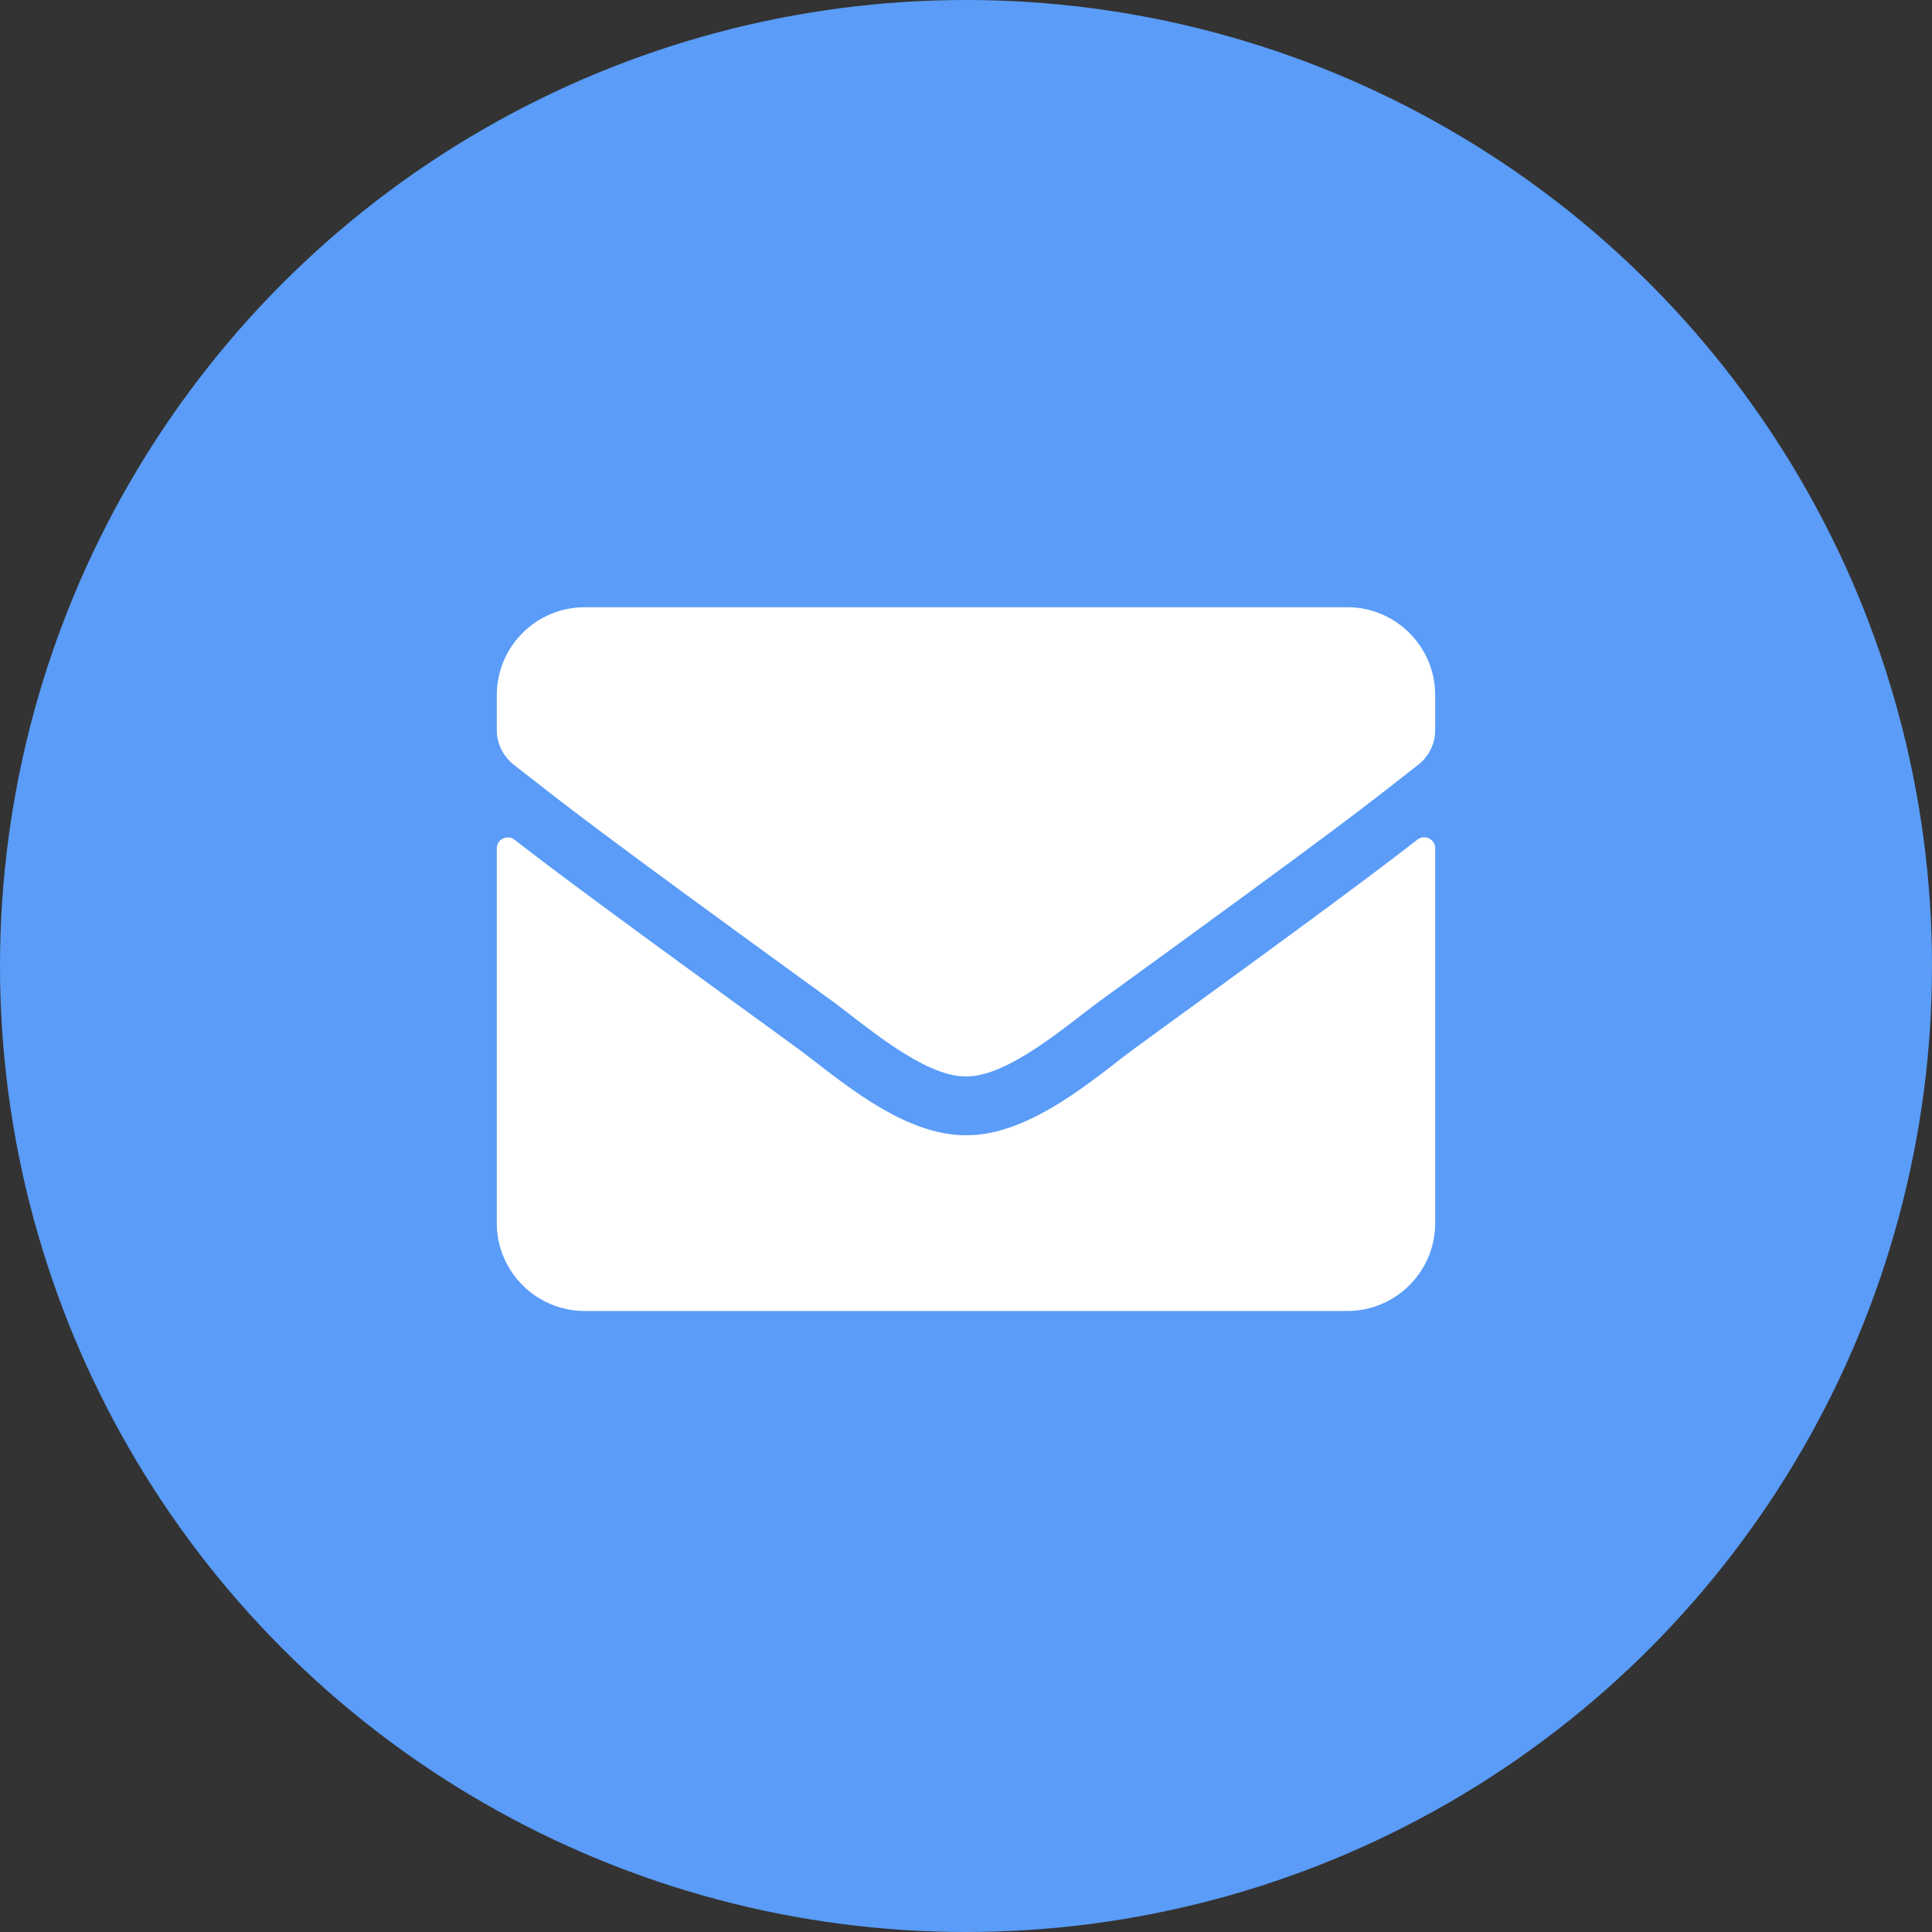 <svg width="35" height="35" viewBox="0 0 35 35" fill="none" xmlns="http://www.w3.org/2000/svg">
<rect x="0" y="0" width="35" height="35" fill="#333333" stroke="none"/>
<circle cx="17.5" cy="17.5" r="17.5" fill="#5A9CF8"/>
<path d="M25.678 15.21C25.807 15.107 26 15.204 26 15.366V22.156C26 23.036 25.286 23.75 24.406 23.75H10.594C9.714 23.75 9 23.036 9 22.156V15.37C9 15.204 9.189 15.111 9.322 15.213C10.066 15.791 11.052 16.525 14.439 18.985C15.139 19.497 16.321 20.573 17.5 20.566C18.685 20.576 19.891 19.477 20.565 18.985C23.951 16.525 24.934 15.788 25.678 15.21ZM17.5 19.5C18.27 19.513 19.379 18.53 19.937 18.125C24.343 14.928 24.678 14.649 25.695 13.852C25.887 13.703 26 13.47 26 13.225V12.594C26 11.714 25.286 11 24.406 11H10.594C9.714 11 9 11.714 9 12.594V13.225C9 13.47 9.113 13.699 9.305 13.852C10.322 14.646 10.657 14.928 15.063 18.125C15.621 18.53 16.73 19.513 17.5 19.5Z" fill="white"/>
</svg>
